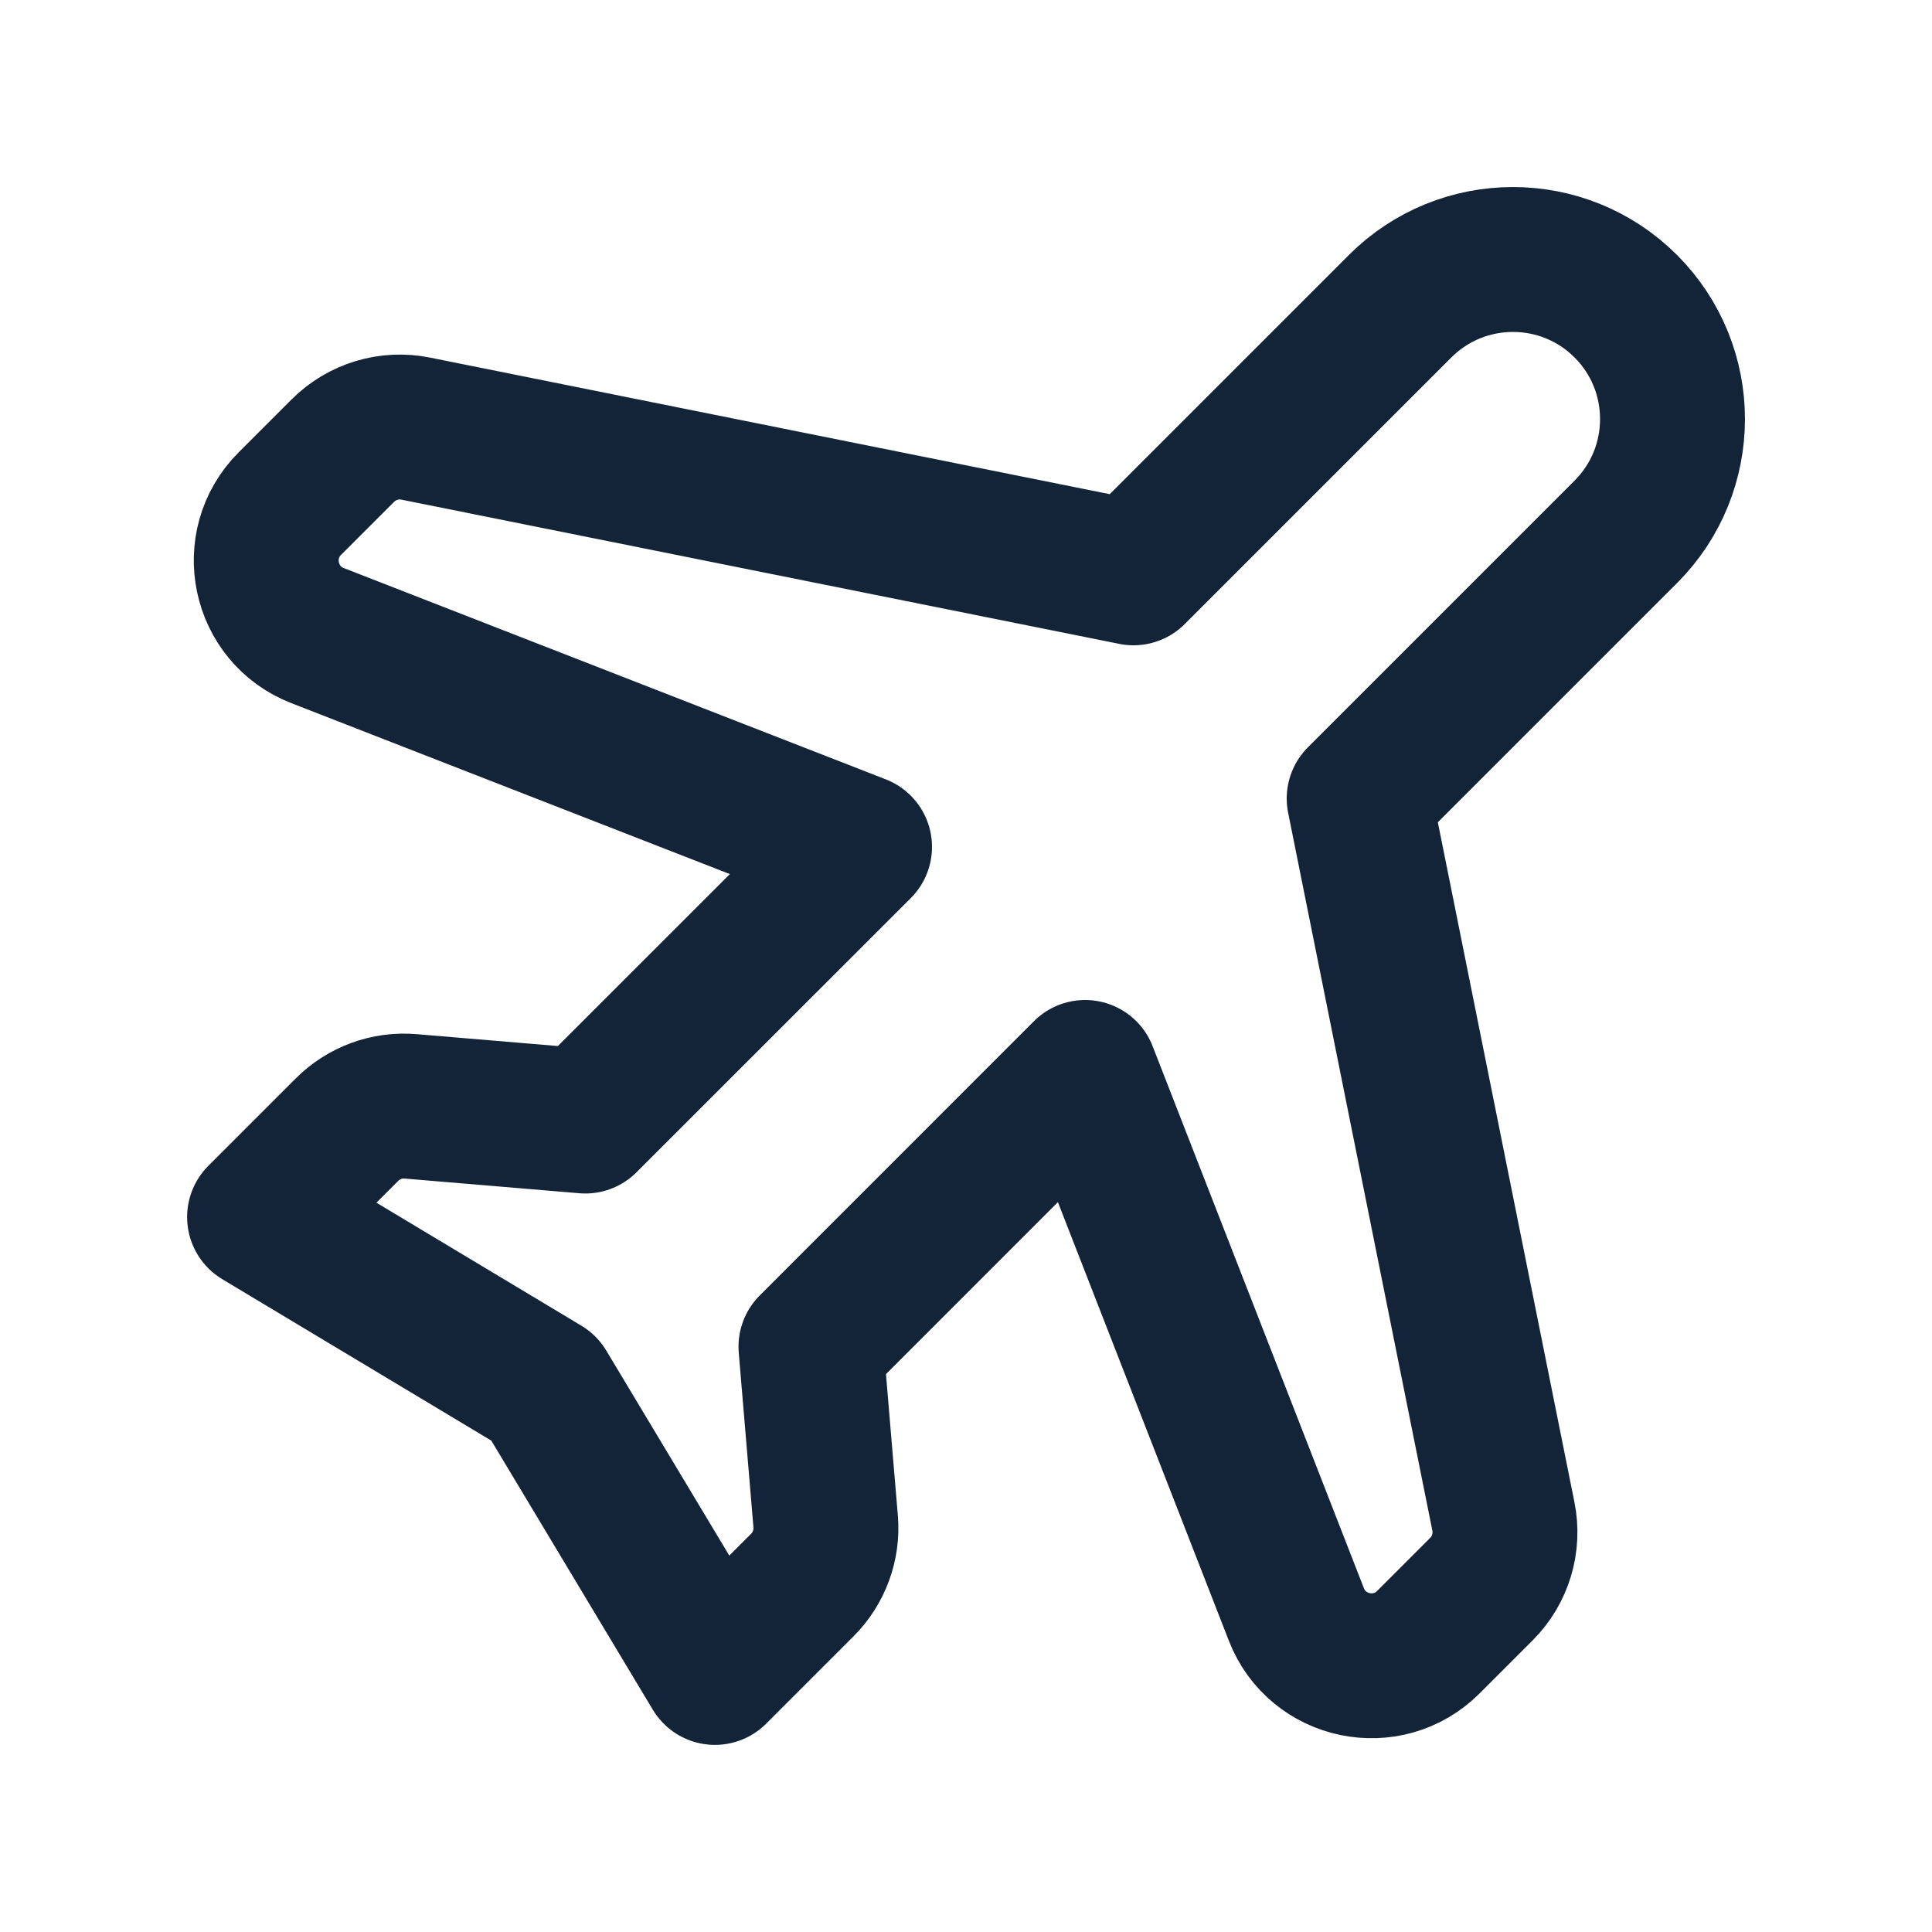 <svg width="20" height="20" viewBox="0 0 20 20" fill="none" xmlns="http://www.w3.org/2000/svg">
<path d="M11.734 5.93L14.494 3.17C15.139 2.525 16.185 2.525 16.83 3.17C17.475 3.815 17.475 4.861 16.83 5.506L14.07 8.266L15.563 15.697C15.618 15.97 15.533 16.253 15.336 16.45L14.786 17C14.361 17.425 13.638 17.273 13.42 16.713L11.233 11.102L8.395 13.941L8.547 15.749C8.568 15.993 8.479 16.235 8.306 16.408L7.401 17.313L5.633 14.367L2.687 12.599L3.592 11.694C3.765 11.521 4.006 11.432 4.251 11.453L6.059 11.605L8.898 8.767L3.288 6.58C2.727 6.362 2.575 5.64 3 5.214L3.55 4.664C3.748 4.467 4.03 4.382 4.303 4.437L11.734 5.93Z" stroke="#142438" stroke-width="1.5" stroke-linecap="round" stroke-linejoin="round"/>
</svg>
